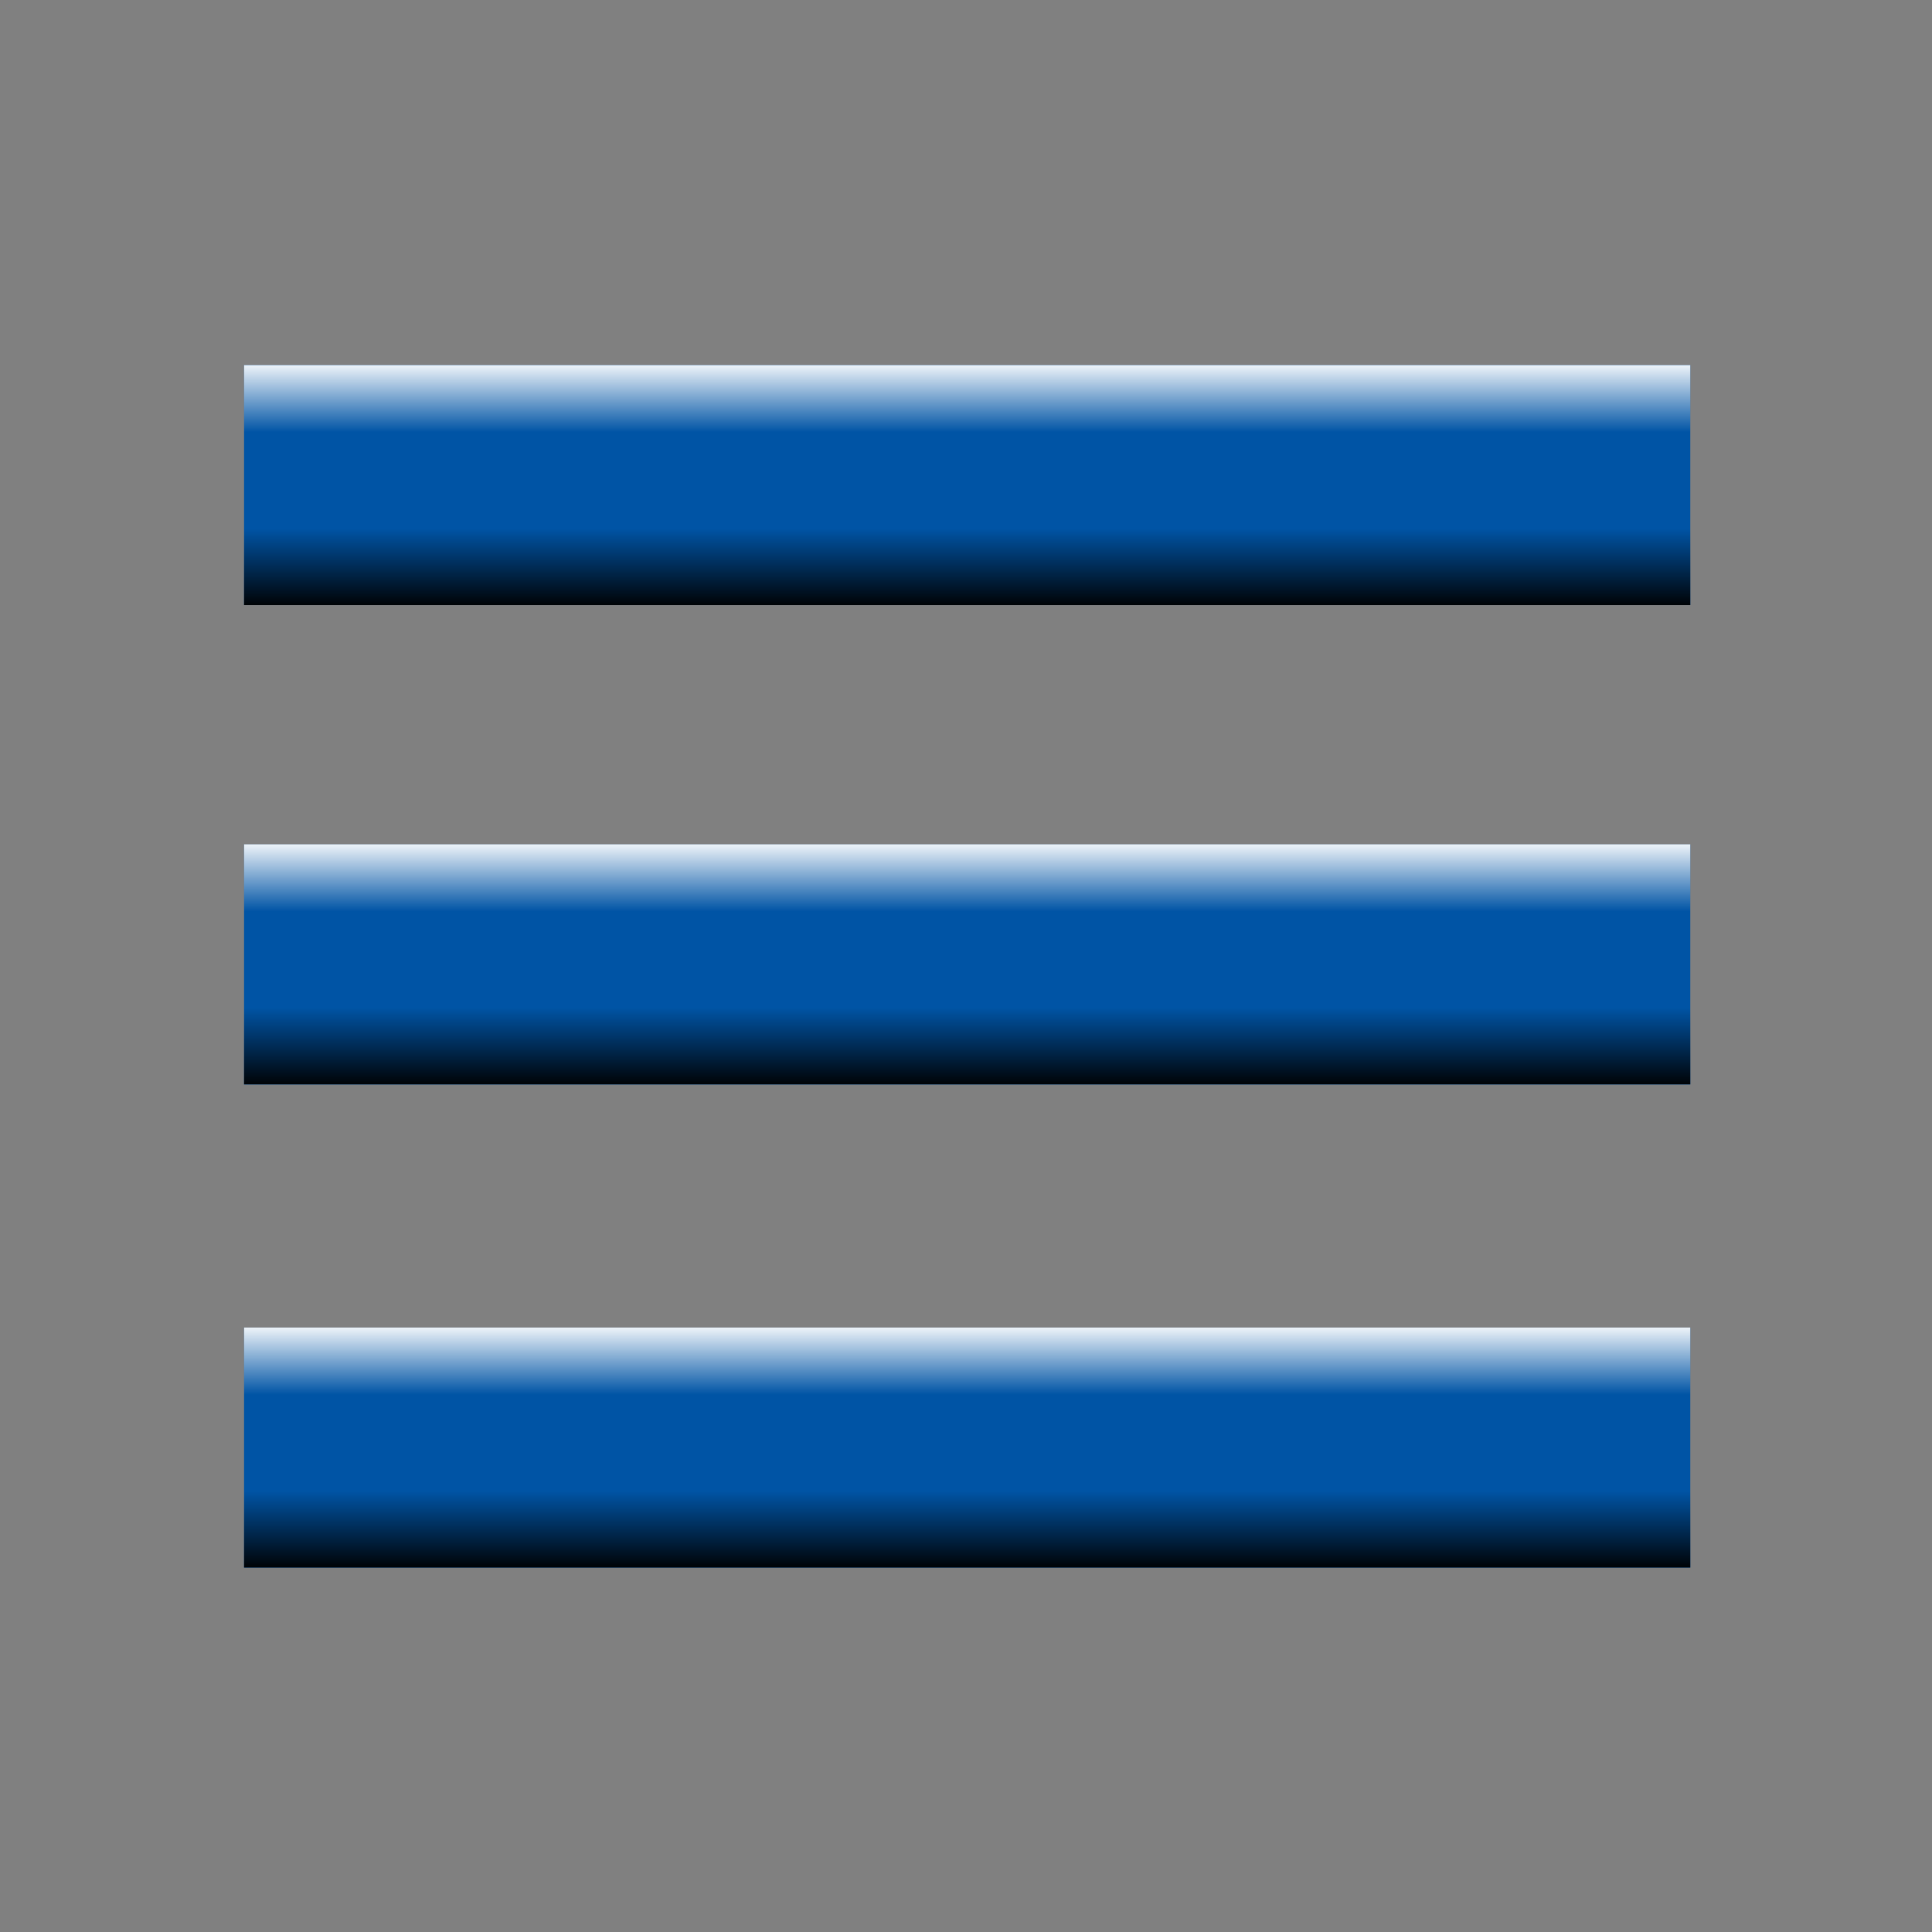 <?xml version="1.0" encoding="UTF-8" standalone="no"?>
<!-- Created with Inkscape (http://www.inkscape.org/) -->

<svg
   width="256mm"
   height="256mm"
   viewBox="0 0 256 256"
   version="1.1"
   id="svg1"
   inkscape:version="1.3.2 (091e20ef0f, 2023-11-25)"
   xml:space="preserve"
   sodipodi:docname="application-menu-05svg.svg"
   xmlns:inkscape="http://www.inkscape.org/namespaces/inkscape"
   xmlns:sodipodi="http://sodipodi.sourceforge.net/DTD/sodipodi-0.dtd"
   xmlns:xlink="http://www.w3.org/1999/xlink"
   xmlns="http://www.w3.org/2000/svg"
   xmlns:svg="http://www.w3.org/2000/svg"
   xmlns:rdf="http://www.w3.org/1999/02/22-rdf-syntax-ns#"
   xmlns:cc="http://creativecommons.org/ns#"
   xmlns:dc="http://purl.org/dc/elements/1.1/"><rect x="0" y="0" width="256" height="256" fill="#808080" stroke="none"/><defs
     id="defs1"><linearGradient
       id="linearGradient37"
       inkscape:collect="always"><stop
         style="stop-color:#000000;stop-opacity:1;"
         offset="0"
         id="stop34" /><stop
         style="stop-color:#000000;stop-opacity:0;"
         offset="0.321"
         id="stop35" /><stop
         style="stop-color:#ffffff;stop-opacity:0;"
         offset="0.709"
         id="stop36" /><stop
         style="stop-color:#ffffff;stop-opacity:1;"
         offset="1"
         id="stop37" /></linearGradient><linearGradient
       id="linearGradient33"
       inkscape:collect="always"><stop
         style="stop-color:#000000;stop-opacity:1;"
         offset="0"
         id="stop30" /><stop
         style="stop-color:#000000;stop-opacity:0;"
         offset="0.321"
         id="stop31" /><stop
         style="stop-color:#ffffff;stop-opacity:0;"
         offset="0.709"
         id="stop32" /><stop
         style="stop-color:#ffffff;stop-opacity:1;"
         offset="1"
         id="stop33" /></linearGradient><linearGradient
       id="linearGradient25"
       inkscape:collect="always"><stop
         style="stop-color:#000000;stop-opacity:1;"
         offset="0"
         id="stop25" /><stop
         style="stop-color:#000000;stop-opacity:0;"
         offset="0.321"
         id="stop27" /><stop
         style="stop-color:#ffffff;stop-opacity:0;"
         offset="0.709"
         id="stop28" /><stop
         style="stop-color:#ffffff;stop-opacity:1;"
         offset="1"
         id="stop26" /></linearGradient><linearGradient
       id="linearGradient17"
       inkscape:collect="always"><stop
         style="stop-color:#000000;stop-opacity:0.657;"
         offset="0"
         id="stop17" /><stop
         style="stop-color:#000000;stop-opacity:0;"
         offset="0.279"
         id="stop19" /><stop
         style="stop-color:#ffffff;stop-opacity:0;"
         offset="0.738"
         id="stop20" /><stop
         style="stop-color:#ffffff;stop-opacity:0.577;"
         offset="1"
         id="stop18" /></linearGradient><linearGradient
       inkscape:collect="always"
       xlink:href="#linearGradient17"
       id="linearGradient18"
       x1="130.557"
       y1="81.328"
       x2="130.557"
       y2="47.053"
       gradientUnits="userSpaceOnUse" /><linearGradient
       inkscape:collect="always"
       xlink:href="#linearGradient17"
       id="linearGradient21"
       gradientUnits="userSpaceOnUse"
       x1="130.557"
       y1="81.328"
       x2="130.557"
       y2="47.053"
       gradientTransform="translate(0,63.5)" /><linearGradient
       inkscape:collect="always"
       xlink:href="#linearGradient17"
       id="linearGradient22"
       gradientUnits="userSpaceOnUse"
       x1="130.557"
       y1="81.328"
       x2="130.557"
       y2="47.053"
       gradientTransform="translate(0,127.529)" /><linearGradient
       inkscape:collect="always"
       xlink:href="#linearGradient33"
       id="linearGradient26"
       x1="123.479"
       y1="80.582"
       x2="123.479"
       y2="47.708"
       gradientUnits="userSpaceOnUse" /><linearGradient
       inkscape:collect="always"
       xlink:href="#linearGradient37"
       id="linearGradient29"
       gradientUnits="userSpaceOnUse"
       x1="123.479"
       y1="80.582"
       x2="123.479"
       y2="47.708"
       gradientTransform="translate(0,63.5)" /><linearGradient
       inkscape:collect="always"
       xlink:href="#linearGradient25"
       id="linearGradient30"
       gradientUnits="userSpaceOnUse"
       x1="123.479"
       y1="80.582"
       x2="123.479"
       y2="47.708"
       gradientTransform="translate(0,127.529)" /></defs><sodipodi:namedview
     id="base"
     pagecolor="#ffffff"
     bordercolor="#000000"
     borderopacity="0.3"
     inkscape:pageopacity="0.0"
     inkscape:pageshadow="2"
     inkscape:zoom="0.98994949"
     inkscape:cx="505.07627"
     inkscape:cy="476.792"
     inkscape:document-units="mm"
     inkscape:showpageshadow="2"
     inkscape:pagecheckerboard="0"
     inkscape:deskcolor="#d1d1d1"
     inkscape:current-layer="g10" /><g
     id="g4"
     inkscape:label="outsideframe"
     style="display:none"><path
       id="path3"
       style="color:#000000;fill:#e8e8e8;fill-opacity:0.502;stroke-miterlimit:2.1;-inkscape-stroke:none"
       d="M 0.323,0.59 V 255.989 L 5.022,251.29 V 5.289 H 251.022 l 4.699,-4.699 z"
       sodipodi:nodetypes="ccccccc"
       inkscape:label="whitetop" /><path
       id="path4"
       style="color:#000000;fill:#000000;fill-opacity:0.44;stroke-miterlimit:2.1;-inkscape-stroke:none"
       d="M 255.722,255.988 H 0.323 L 5.022,251.289 H 251.022 V 5.289 l 4.699,-4.699 z"
       sodipodi:nodetypes="ccccccc"
       inkscape:label="shadowbottom" /><g
       id="g2"><path
         id="rect1"
         style="color:#000000;fill:#eaeaea;fill-opacity:0.502;stroke-width:0.923;stroke-miterlimit:2.1;-inkscape-stroke:none"
         d="M 245.833,246.099 H 10.212 l 4.335,-4.335 H 241.497 V 14.814 l 4.336,-4.335 z"
         sodipodi:nodetypes="ccccccc"
         inkscape:label="whiteinnerbottom" /><path
         id="path2"
         style="color:#000000;fill:#000000;fill-opacity:0.44;stroke-width:0.925;stroke-miterlimit:2.1;-inkscape-stroke:none"
         d="M 9.945,10.212 V 246.367 l 4.345,-4.345 V 14.557 H 241.755 l 4.345,-4.345 z"
         sodipodi:nodetypes="ccccccc"
         inkscape:label="darkinnerbottom" /></g></g><g
     id="g14"
     style="fill:#0054a5;fill-opacity:1"><g
       id="g10"
       inkscape:label="menuwithcorner"
       style="display:inline;fill:#0054a5;fill-opacity:1"><g
         id="g23"
         inkscape:label="color"><rect
           style="fill:#0054a5;fill-opacity:1;stroke:none;stroke-width:4.7;stroke-miterlimit:2.1;stroke-dasharray:none"
           id="rect4"
           width="191.632"
           height="31.805"
           x="32.34"
           y="175.916" /><rect
           style="fill:#0054a5;fill-opacity:1;stroke:none;stroke-width:4.7;stroke-miterlimit:2.1;stroke-dasharray:none"
           id="rect9"
           width="191.632"
           height="31.805"
           x="32.34"
           y="111.9" /><rect
           style="fill:#0054a5;fill-opacity:1;stroke:none;stroke-width:4.7;stroke-miterlimit:2.1;stroke-dasharray:none"
           id="rect10"
           width="191.632"
           height="31.805"
           x="32.34"
           y="48.376" /></g><g
         id="g25"
         inkscape:label="shadow"><rect
           style="fill:url(#linearGradient30);fill-opacity:1;stroke:none;stroke-width:4.7;stroke-miterlimit:2.1;stroke-dasharray:none"
           id="rect25"
           width="191.632"
           height="31.805"
           x="32.34"
           y="175.904" /><rect
           style="fill:url(#linearGradient29);fill-opacity:1;stroke:none;stroke-width:4.7;stroke-miterlimit:2.1;stroke-dasharray:none"
           id="rect28"
           width="191.632"
           height="31.805"
           x="32.34"
           y="111.876" /><rect
           style="fill:url(#linearGradient26);fill-opacity:1;stroke:none;stroke-width:4.7;stroke-miterlimit:2.1;stroke-dasharray:none"
           id="rect29"
           width="191.632"
           height="31.805"
           x="32.34"
           y="48.376" /></g></g><g
       id="g13"
       inkscape:label="menuround"
       style="display:none;fill:#0054a5;fill-opacity:1"><g
         id="g15"
         inkscape:label="color"><rect
           style="fill:#0054a5;fill-opacity:1;stroke:none;stroke-width:4.7;stroke-miterlimit:2.1;stroke-dasharray:none"
           id="rect11"
           width="191.632"
           height="31.805"
           x="32.34"
           y="175.916"
           rx="15.903"
           ry="15.903" /><rect
           style="fill:#0054a5;fill-opacity:1;stroke:none;stroke-width:4.7;stroke-miterlimit:2.1;stroke-dasharray:none"
           id="rect12"
           width="191.632"
           height="31.805"
           x="32.34"
           y="111.9"
           rx="15.903"
           ry="15.903" /><rect
           style="fill:#0054a5;fill-opacity:1;stroke:none;stroke-width:4.7;stroke-miterlimit:2.1;stroke-dasharray:none"
           id="rect13"
           width="191.632"
           height="31.805"
           x="32.34"
           y="48.376"
           rx="15.903"
           ry="15.903" /></g><g
         id="g17"
         inkscape:label="shadow"><rect
           style="fill:url(#linearGradient22);fill-opacity:1;stroke:none;stroke-width:4.7;stroke-miterlimit:2.1;stroke-dasharray:none"
           id="rect17"
           width="191.632"
           height="31.805"
           x="32.34"
           y="175.904"
           rx="15.903"
           ry="15.903" /><rect
           style="fill:url(#linearGradient21);fill-opacity:1;stroke:none;stroke-width:4.7;stroke-miterlimit:2.1;stroke-dasharray:none"
           id="rect20"
           width="191.632"
           height="31.805"
           x="32.34"
           y="111.876"
           rx="15.903"
           ry="15.903" /><rect
           style="fill:url(#linearGradient18);fill-opacity:1;stroke:none;stroke-width:4.7;stroke-miterlimit:2.1;stroke-dasharray:none"
           id="rect21"
           width="191.632"
           height="31.805"
           x="32.34"
           y="48.376"
           rx="15.903"
           ry="15.903" /></g></g></g></svg>
